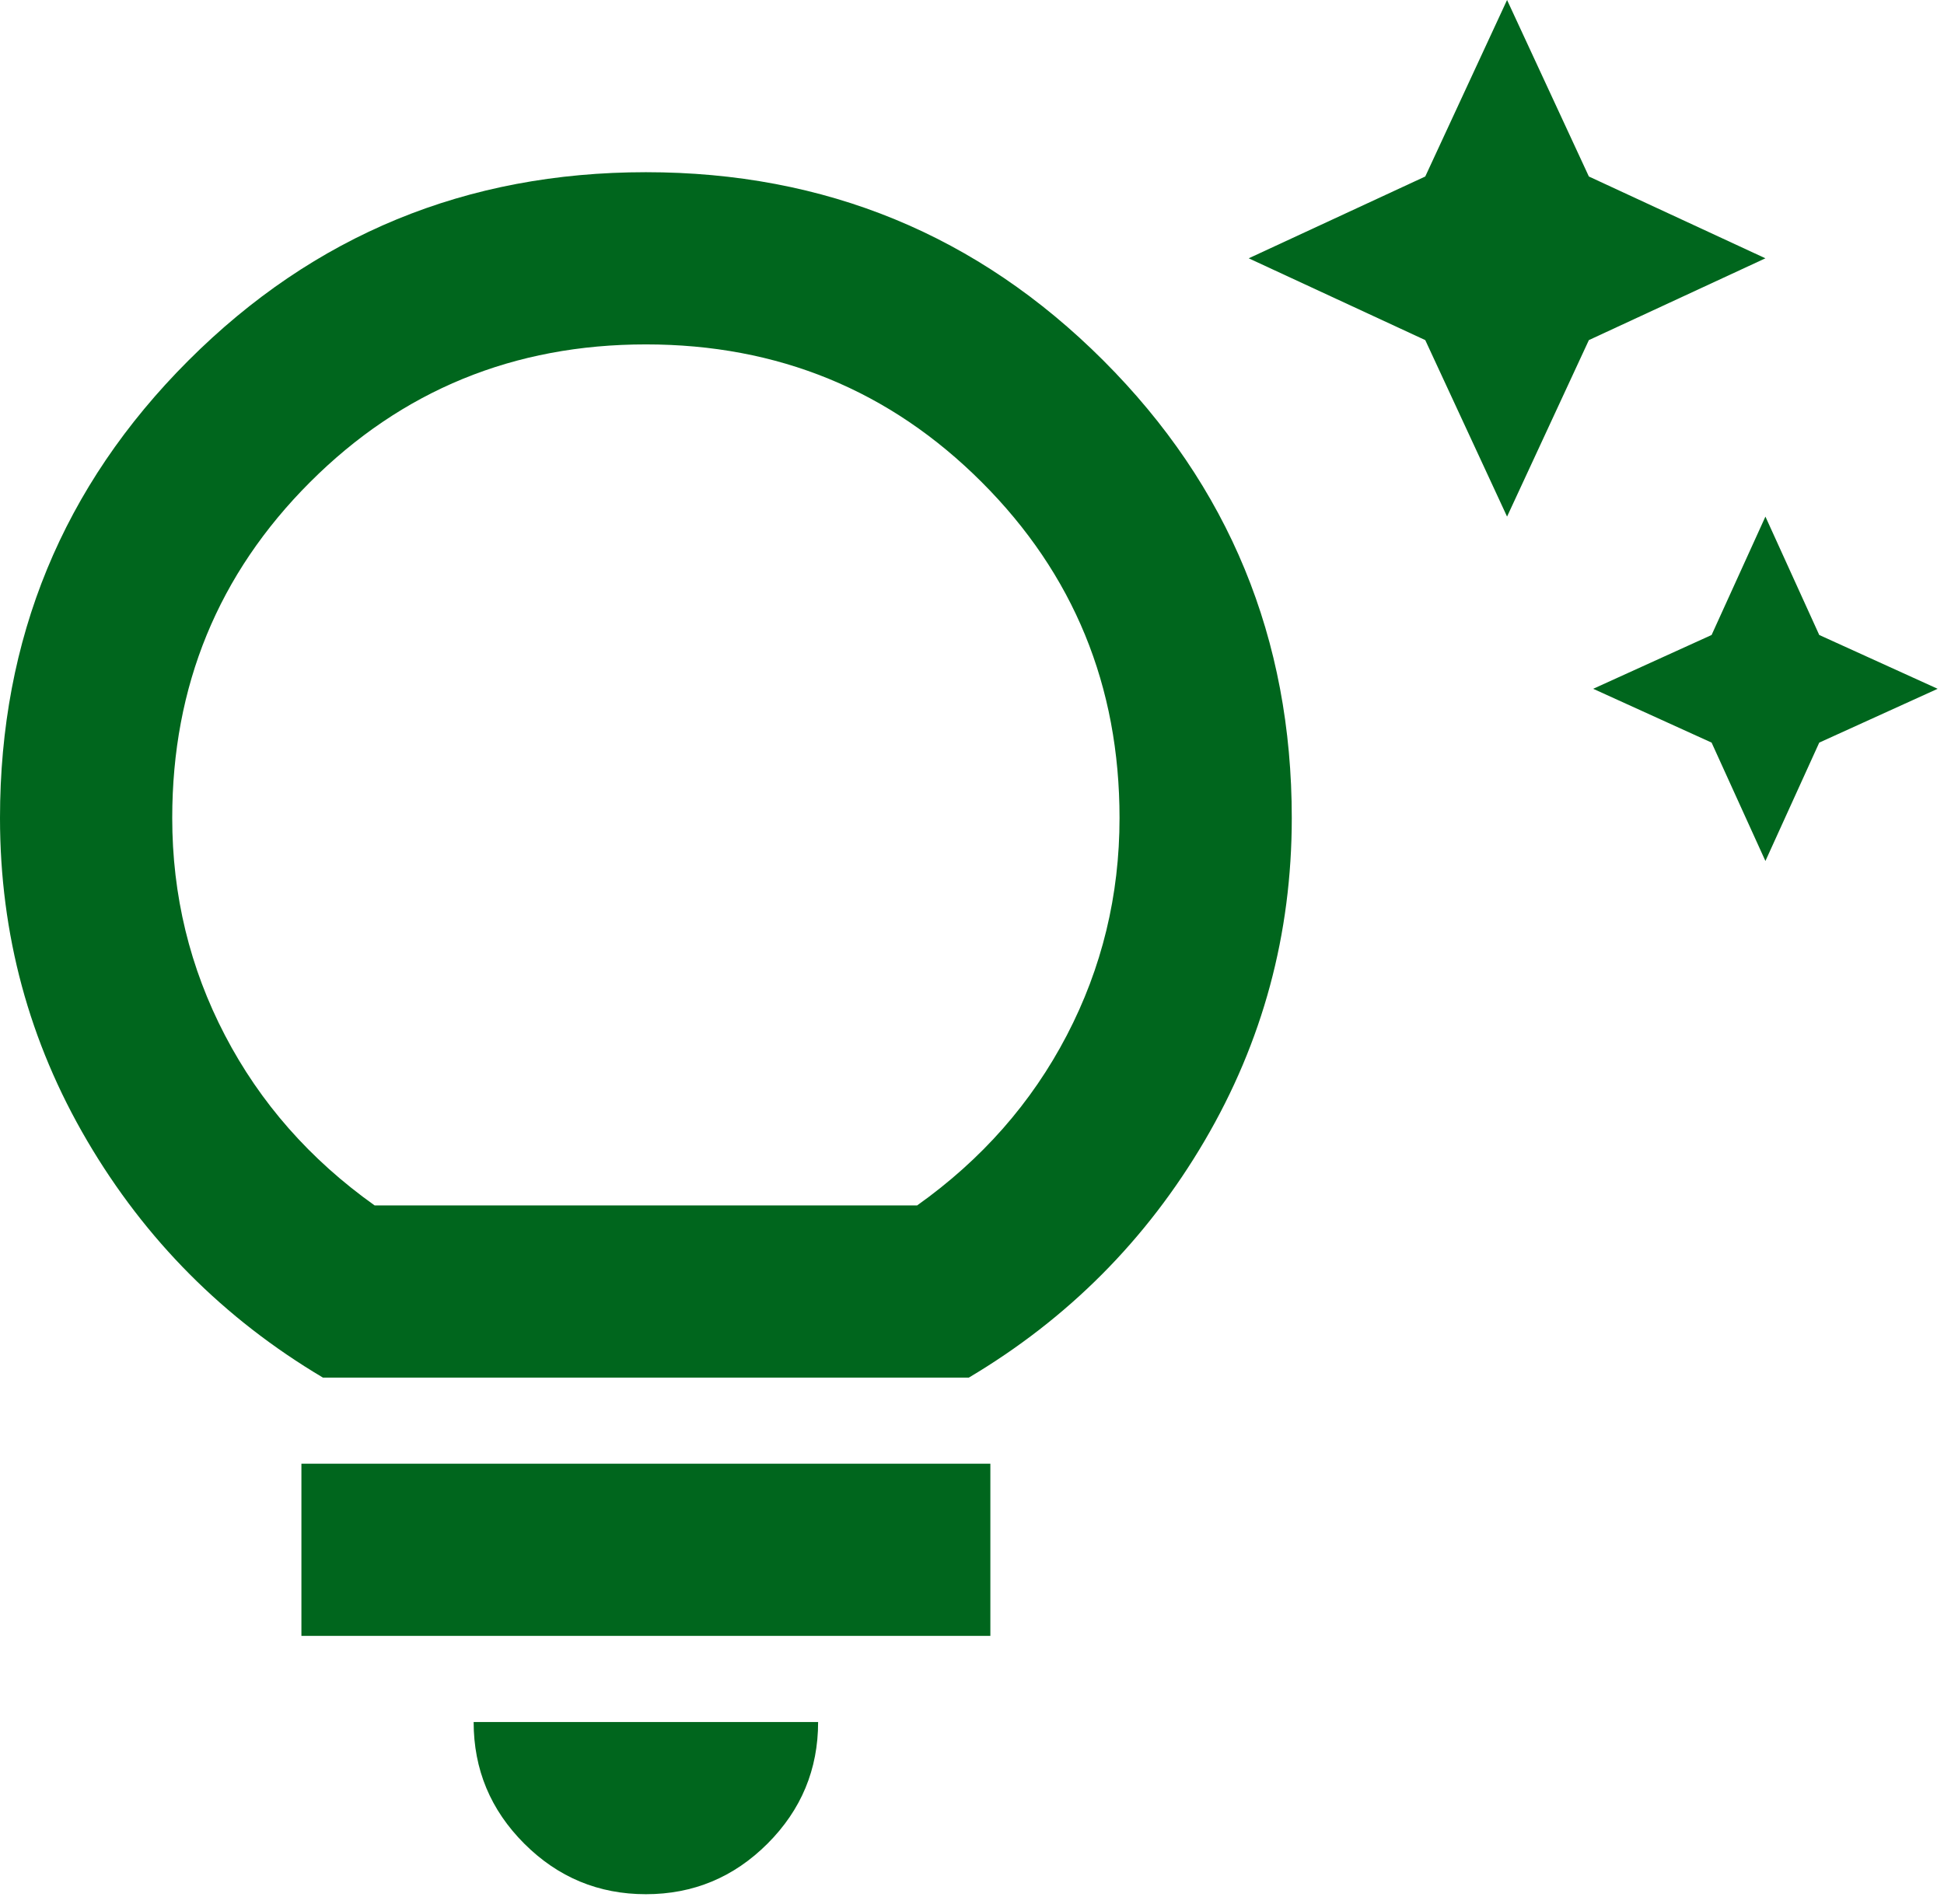 <svg width="146" height="143" viewBox="0 0 146 143" fill="none" xmlns="http://www.w3.org/2000/svg">
<path d="M132.588 64.675L128.546 55.782L119.653 51.74L128.546 47.698L132.588 38.805L136.631 47.698L145.524 51.74L136.631 55.782L132.588 64.675ZM113.185 38.805L107.041 25.547L93.782 19.403L107.041 13.258L113.185 0L119.329 13.258L132.588 19.403L119.329 25.547L113.185 38.805ZM48.508 142.286C44.951 142.286 41.905 141.019 39.372 138.486C36.839 135.953 35.572 132.908 35.572 129.351H61.443C61.443 132.908 60.177 135.953 57.644 138.486C55.11 141.019 52.065 142.286 48.508 142.286ZM22.637 122.883V109.948H74.379V122.883H22.637ZM24.254 103.481C16.816 99.061 10.914 93.132 6.549 85.695C2.183 78.257 0 70.173 0 61.442C0 47.968 4.716 36.515 14.148 27.083C23.58 17.651 35.033 12.935 48.508 12.935C61.982 12.935 73.436 17.651 82.868 27.083C92.3 36.515 97.016 47.968 97.016 61.442C97.016 70.173 94.833 78.257 90.467 85.695C86.102 93.132 80.2 99.061 72.762 103.481H24.254ZM28.135 90.546H68.881C73.732 87.096 77.478 82.838 80.119 77.772C82.76 72.706 84.08 67.262 84.08 61.442C84.08 51.525 80.631 43.117 73.732 36.218C66.833 29.32 58.425 25.87 48.508 25.87C38.591 25.87 30.183 29.32 23.284 36.218C16.385 43.117 12.935 51.525 12.935 61.442C12.935 67.262 14.256 72.706 16.897 77.772C19.538 82.838 23.284 87.096 28.135 90.546Z" fill="#00661D"/>
</svg>
